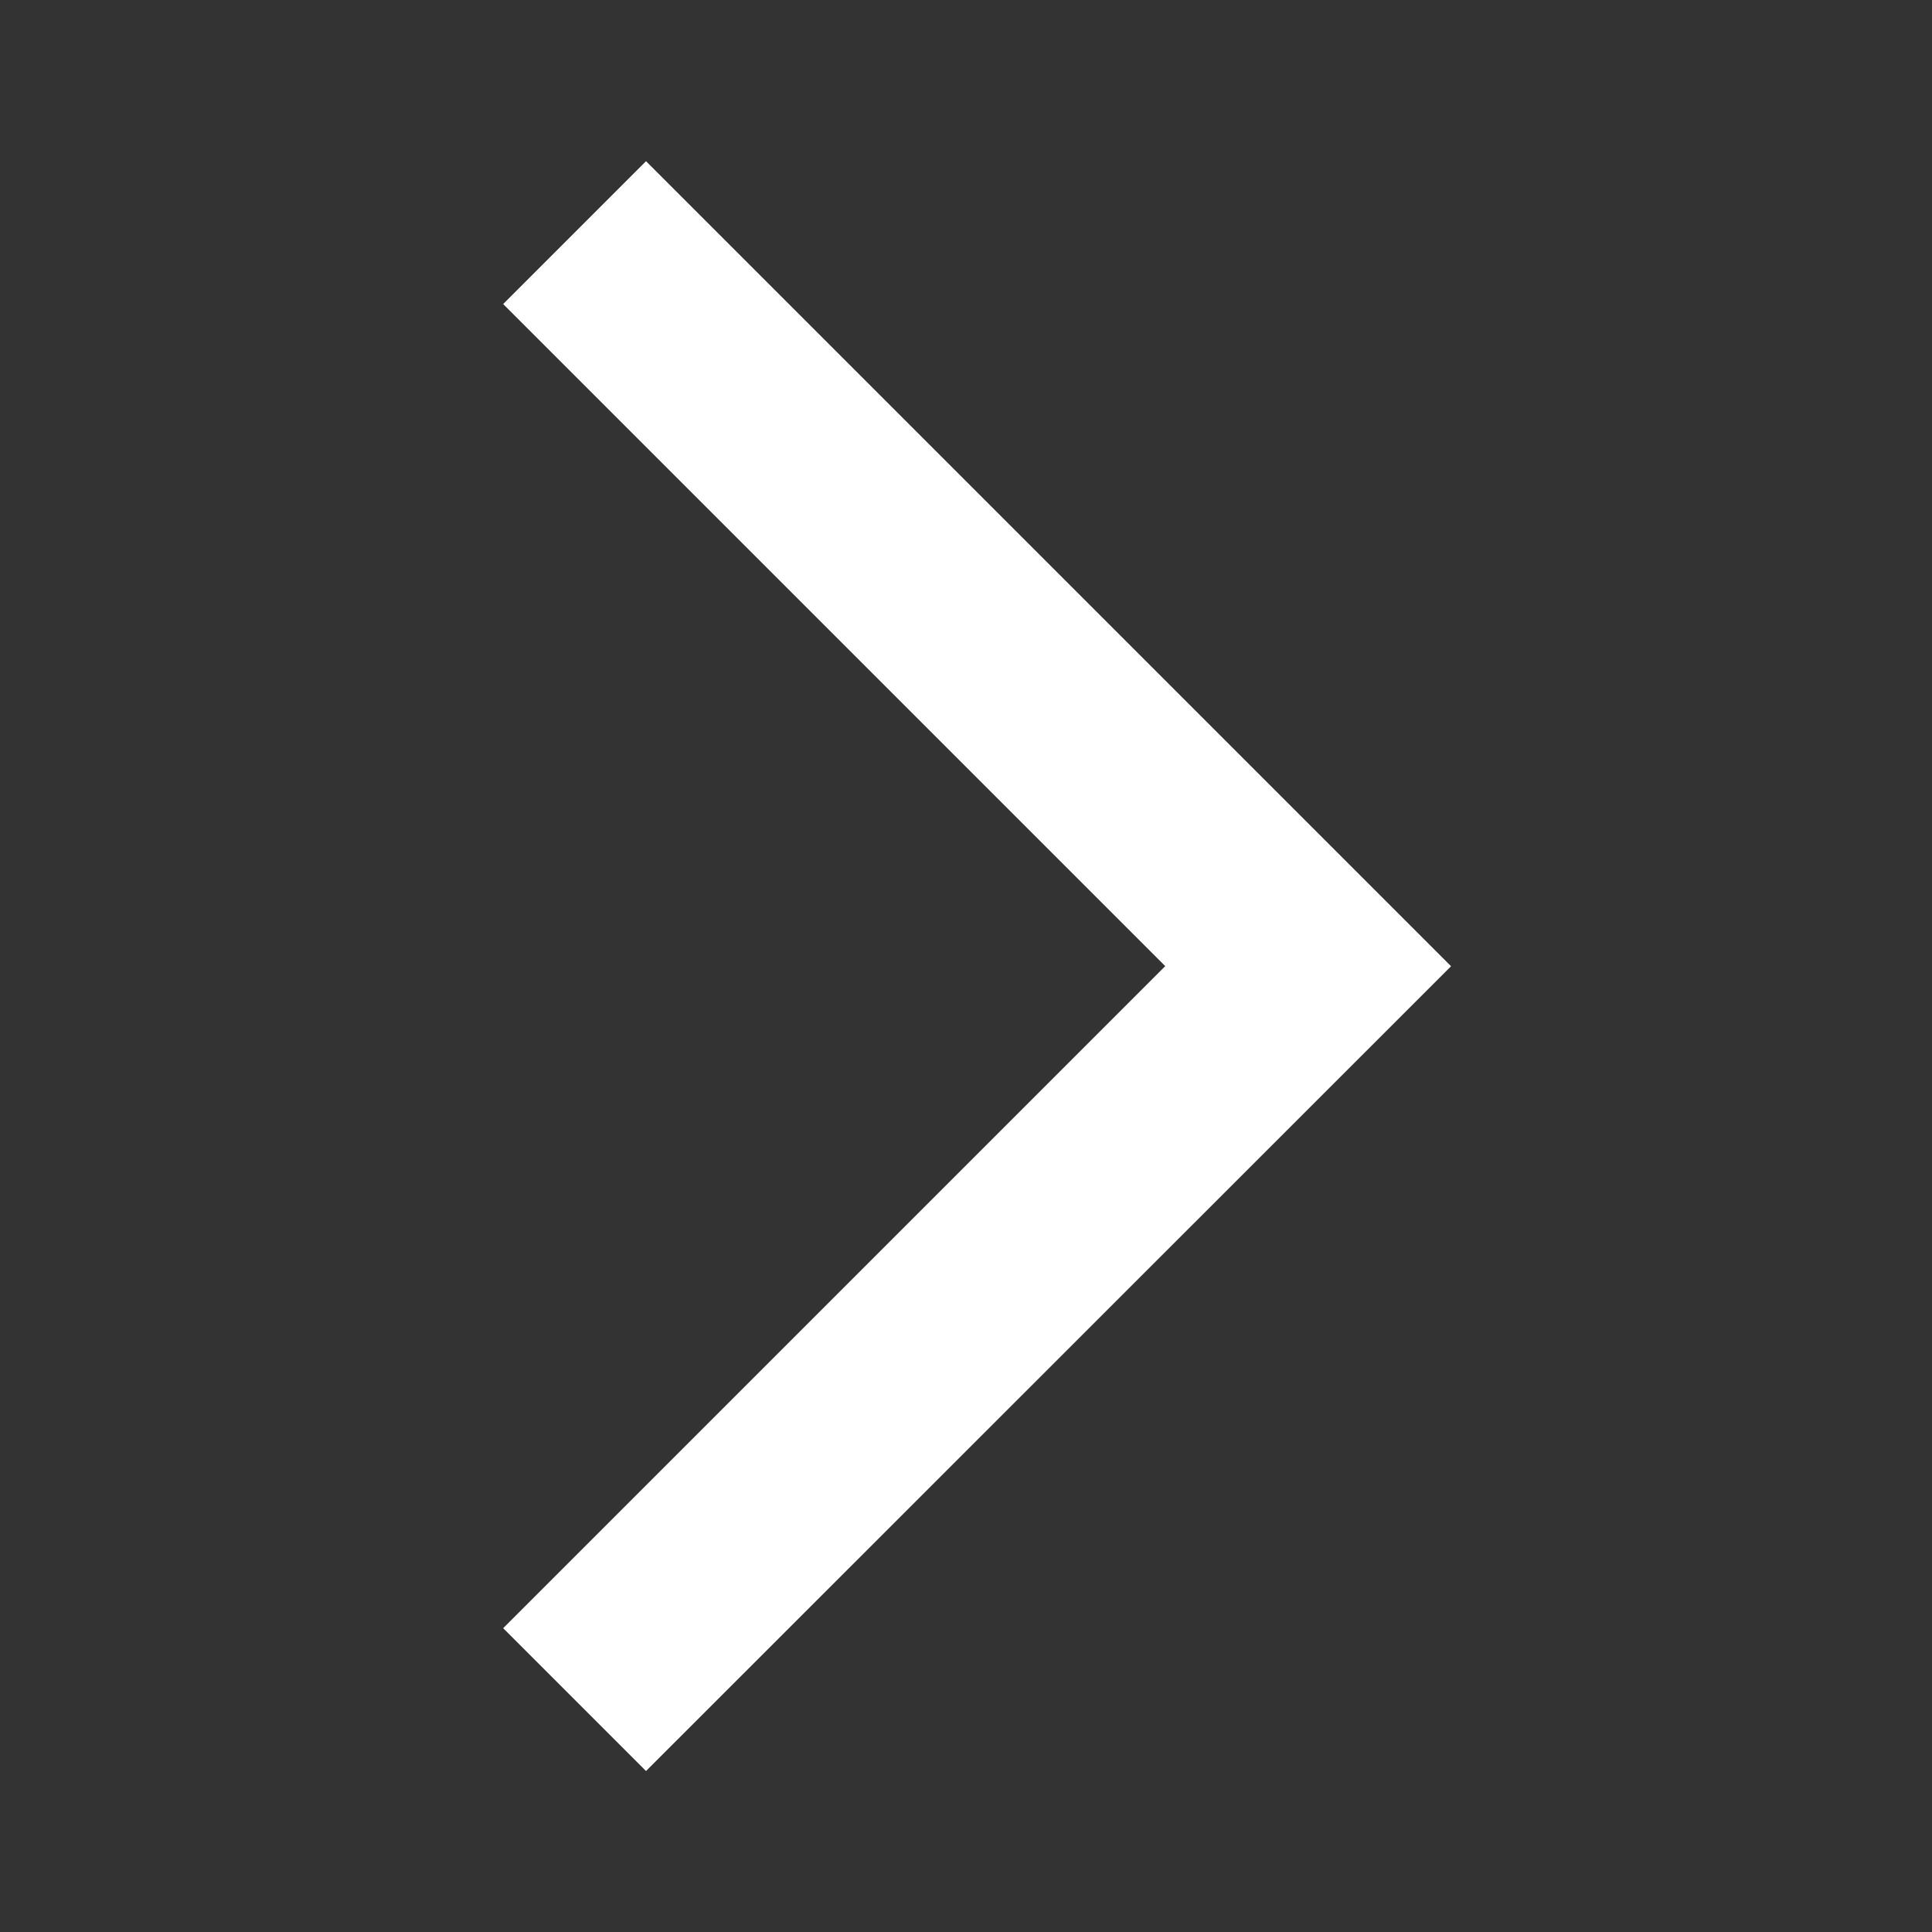 <svg fill="none" height="16" viewBox="0 0 16 16" width="16" xmlns="http://www.w3.org/2000/svg" xmlns:xlink="http://www.w3.org/1999/xlink"><rect x="0" y="0" width="16" height="16" fill="#333333" stroke="none"/><mask id="a" height="16" maskUnits="userSpaceOnUse" width="16" x="0" y="0"><path d="m0 0h16v16h-16z" fill="#d9d9d9"/></mask><g mask="url(#a)"><path d="m5.35 14.667-1.183-1.183 5.483-5.483-5.483-5.483 1.183-1.183 6.667 6.667z" fill="#fff"/></g></svg>
